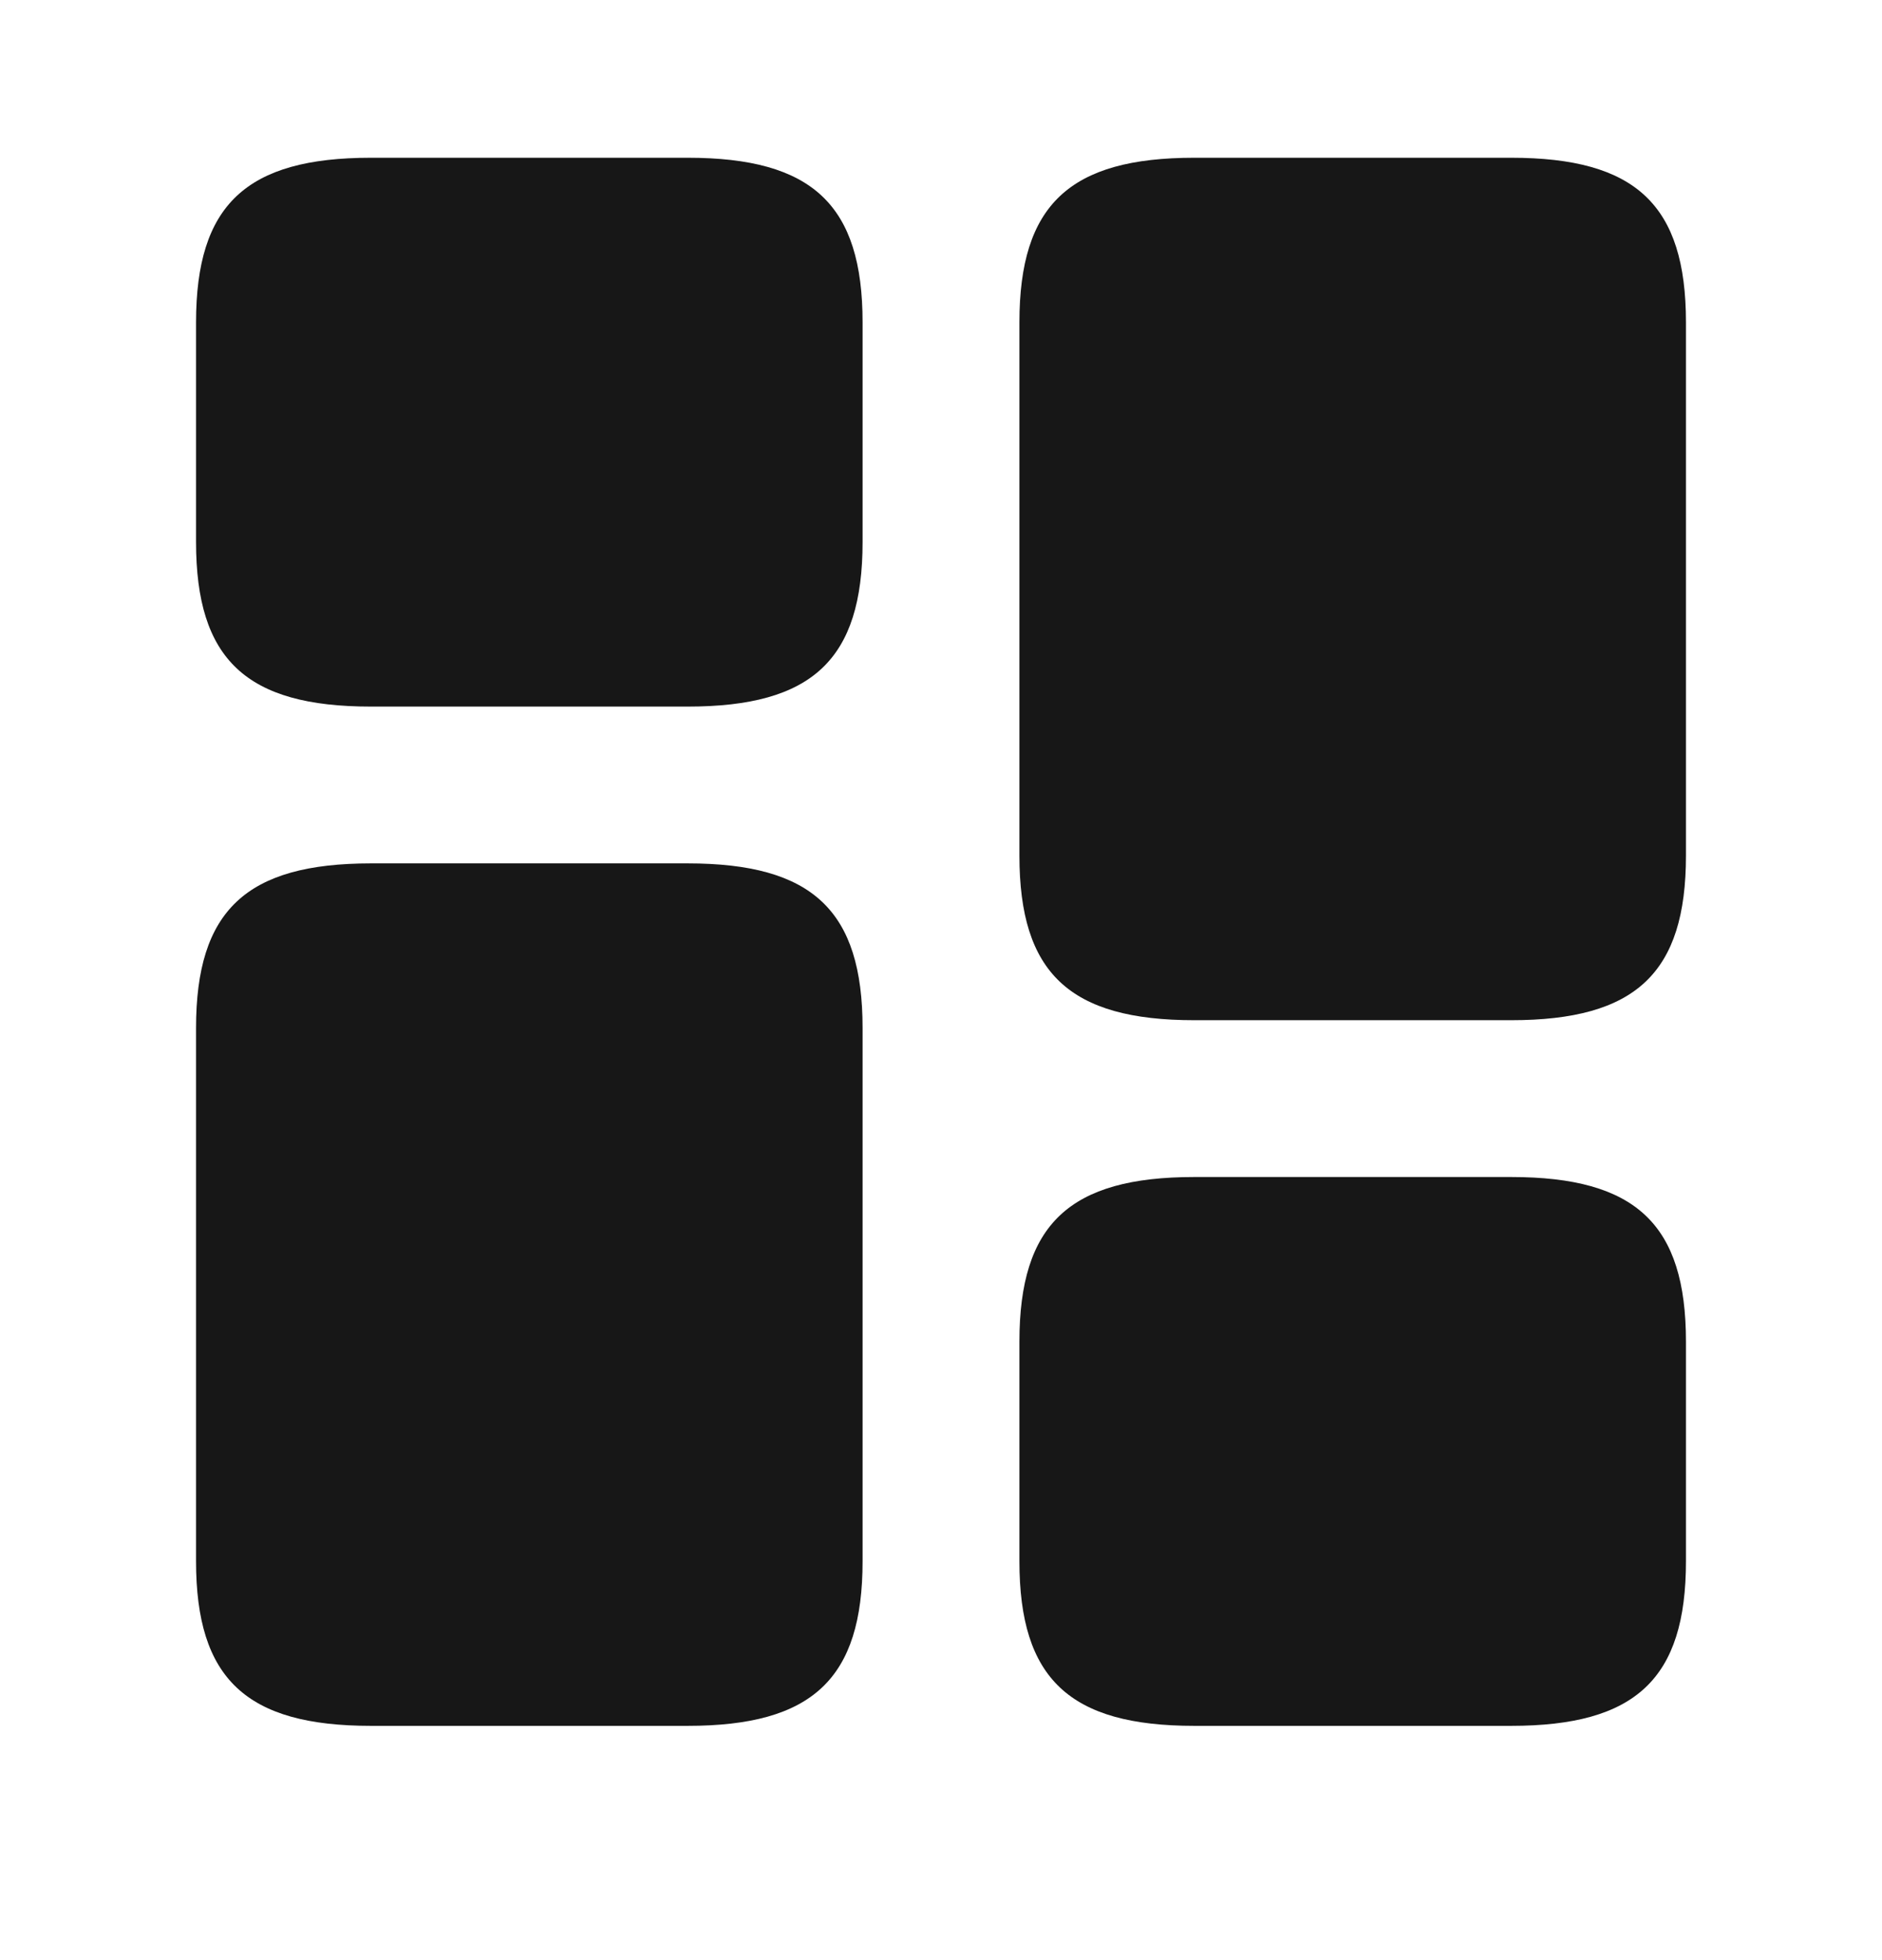 <svg width="24" height="25" viewBox="0 0 24 25" fill="none" xmlns="http://www.w3.org/2000/svg">
<path d="M21.5 10.912V4.112C21.5 2.612 20.86 2.012 19.27 2.012H15.23C13.64 2.012 13 2.612 13 4.112V10.912C13 12.412 13.64 13.012 15.23 13.012H19.27C20.86 13.012 21.5 12.412 21.5 10.912Z" fill="#171717"/>
<path d="M11 13.112V19.912C11 21.412 10.36 22.012 8.77 22.012H4.73C3.14 22.012 2.5 21.412 2.5 19.912V13.112C2.5 11.612 3.14 11.012 4.73 11.012H8.77C10.36 11.012 11 11.612 11 13.112Z" fill="#171717"/>
<path d="M21.5 19.912V17.112C21.5 15.612 20.86 15.012 19.27 15.012H15.23C13.64 15.012 13 15.612 13 17.112V19.912C13 21.412 13.64 22.012 15.23 22.012H19.27C20.86 22.012 21.5 21.412 21.5 19.912Z" fill="#171717"/>
<path d="M11 6.912V4.112C11 2.612 10.36 2.012 8.77 2.012H4.73C3.14 2.012 2.5 2.612 2.5 4.112V6.912C2.5 8.412 3.14 9.012 4.73 9.012H8.77C10.36 9.012 11 8.412 11 6.912Z" fill="#171717"/>
</svg>
